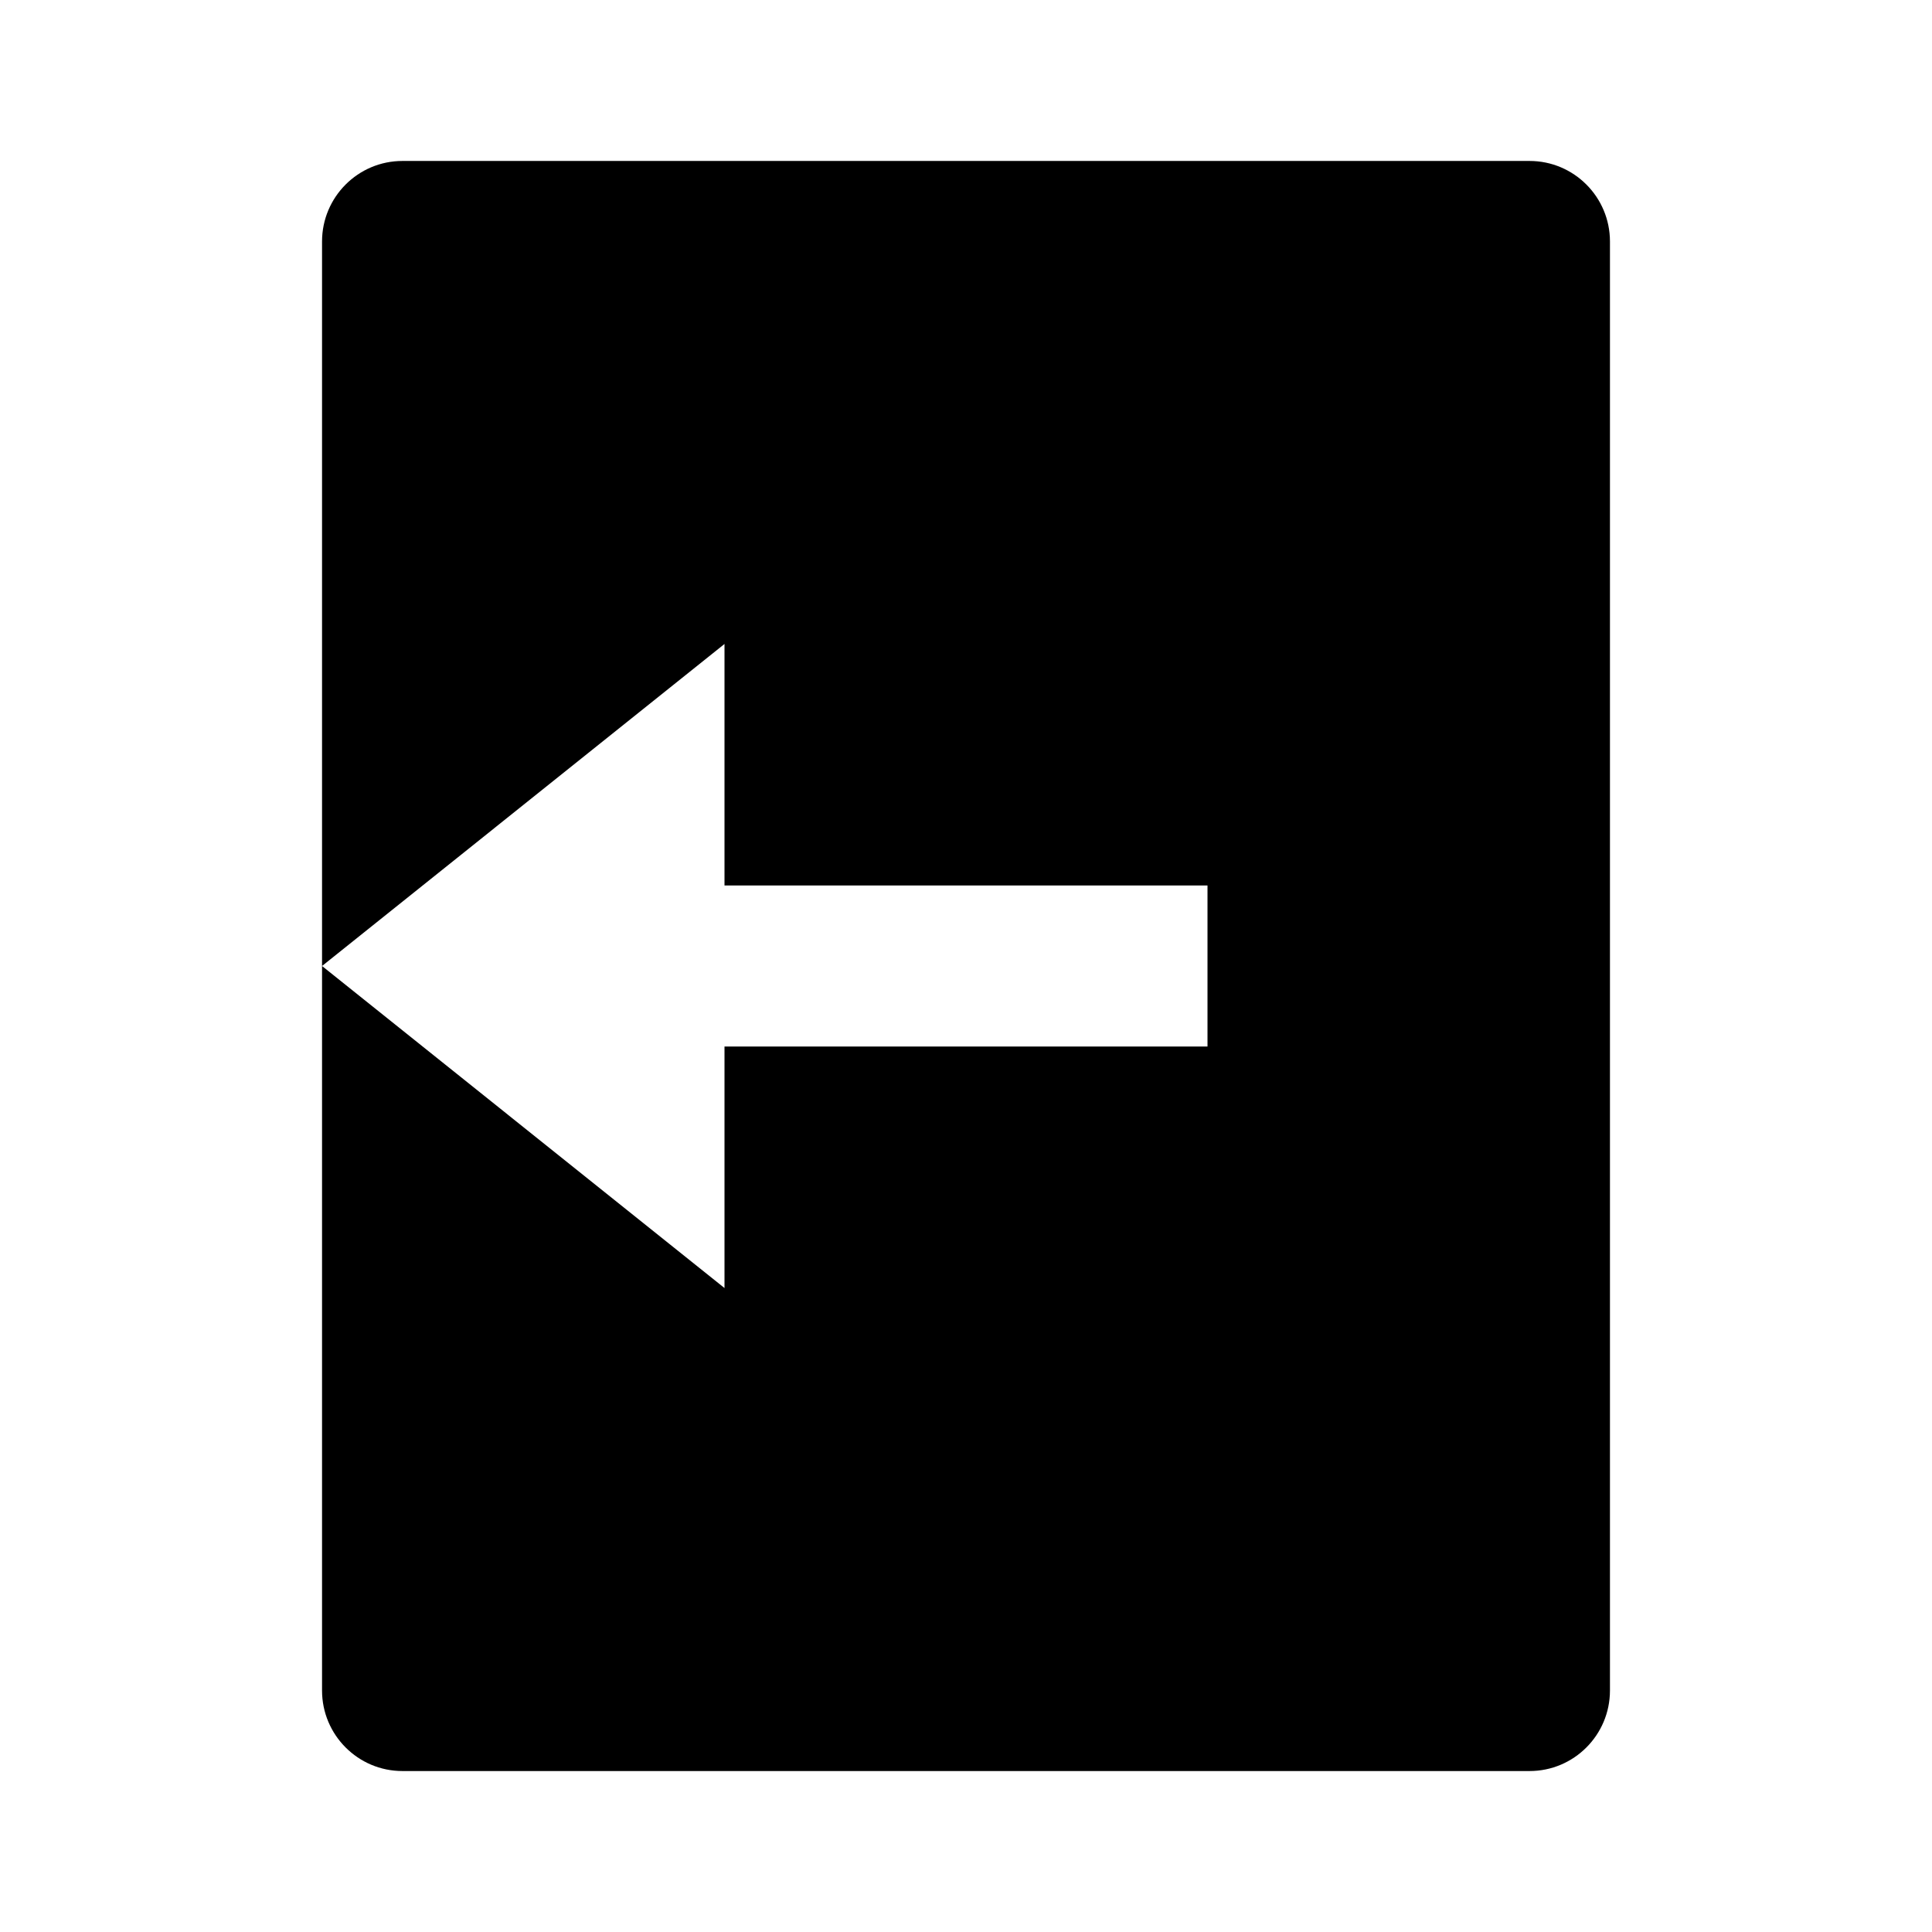 <!-- 所属路径: /Users/liyu/work/actionsky/dms-ui/dms-ui/packages/sqle/src/icon/Rule.tsx -->
<svg viewBox="0 0 16 16" xmlns="http://www.w3.org/2000/svg">
  <g id="logout-box-fill">
    <path id="Vector"
      d="M3.333 1.333H12.667C13.035 1.333 13.333 1.632 13.333 2V14C13.333 14.368 13.035 14.667 12.667 14.667H3.333C2.965 14.667 2.667 14.368 2.667 14V2C2.667 1.632 2.965 1.333 3.333 1.333ZM6 7.333V5.333L2.667 8L6 10.667V8.667H10V7.333H6Z" />
  </g>
</svg>